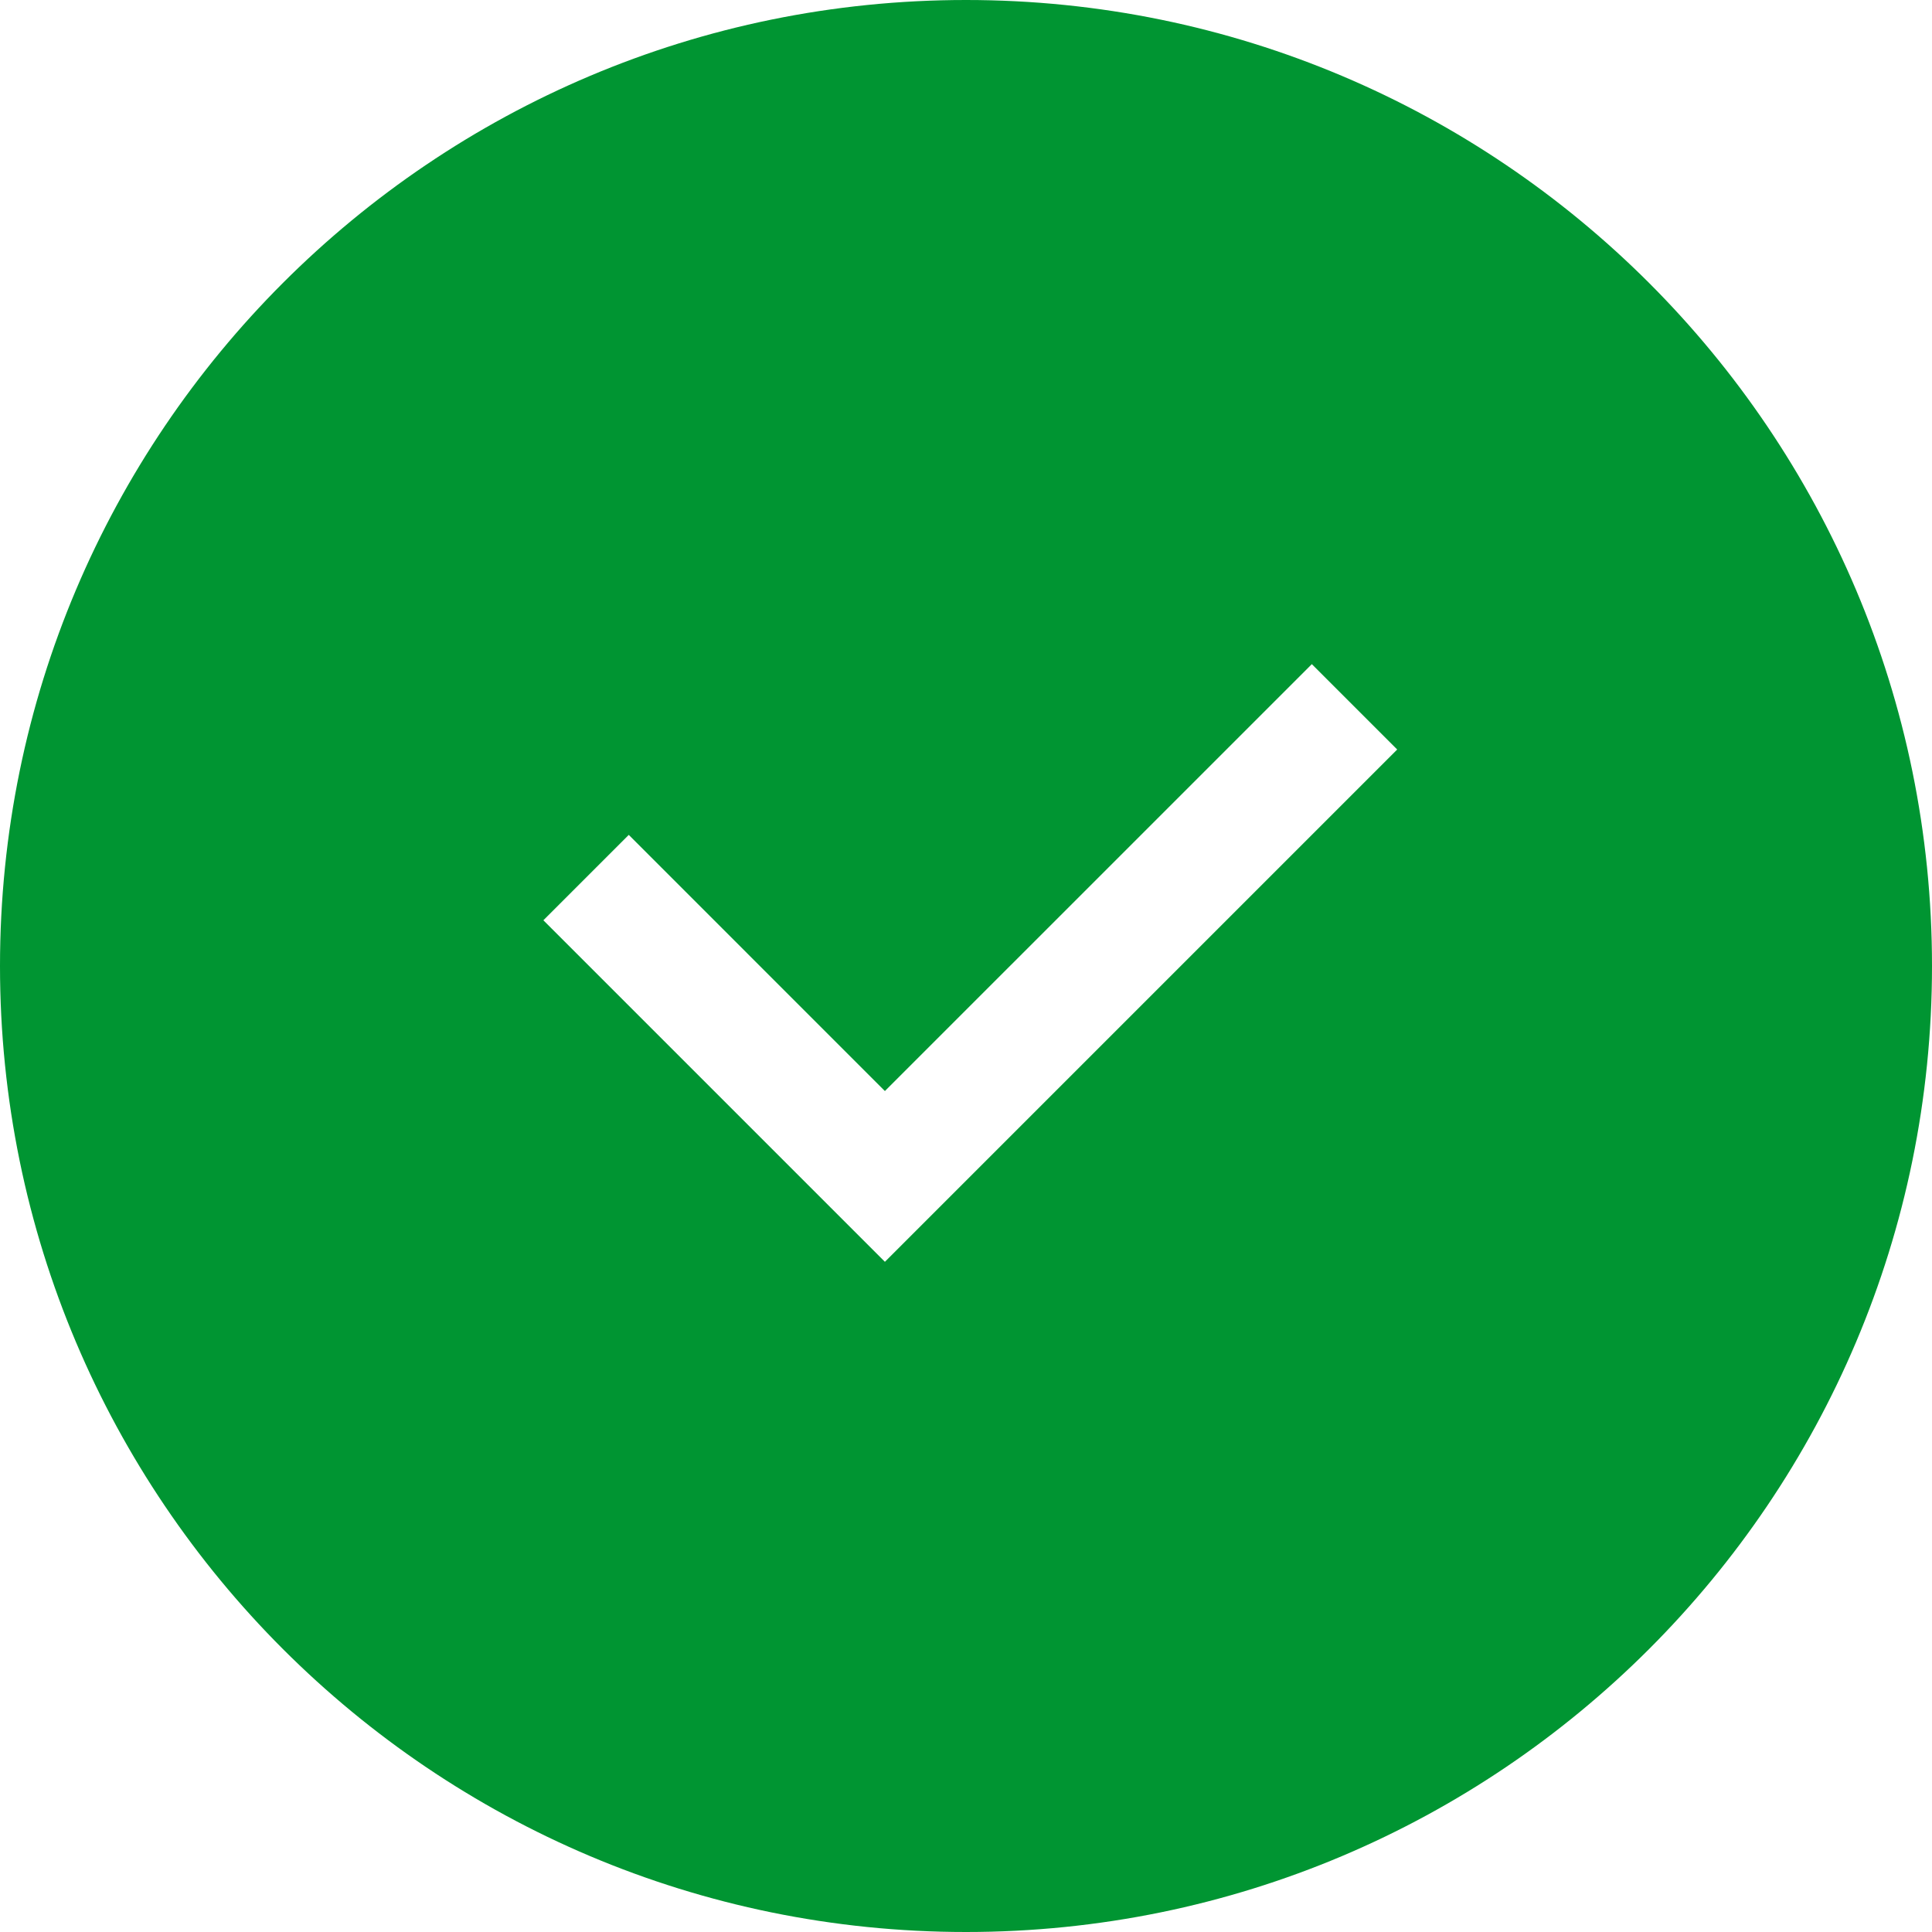 <svg width="90" height="90" viewBox="0 0 90 90" fill="none" xmlns="http://www.w3.org/2000/svg">
<path fill-rule="evenodd" clip-rule="evenodd" d="M45 0C69.853 0 90 20.147 90 45C90 69.853 69.853 90 45 90C20.147 90 0 69.853 0 45C0 20.147 20.147 0 45 0ZM61.11 30.938L41.222 50.825L29.29 38.892L25.312 42.87L41.222 58.78L65.087 34.915L61.11 30.938Z" fill="#009532"/>
</svg>
